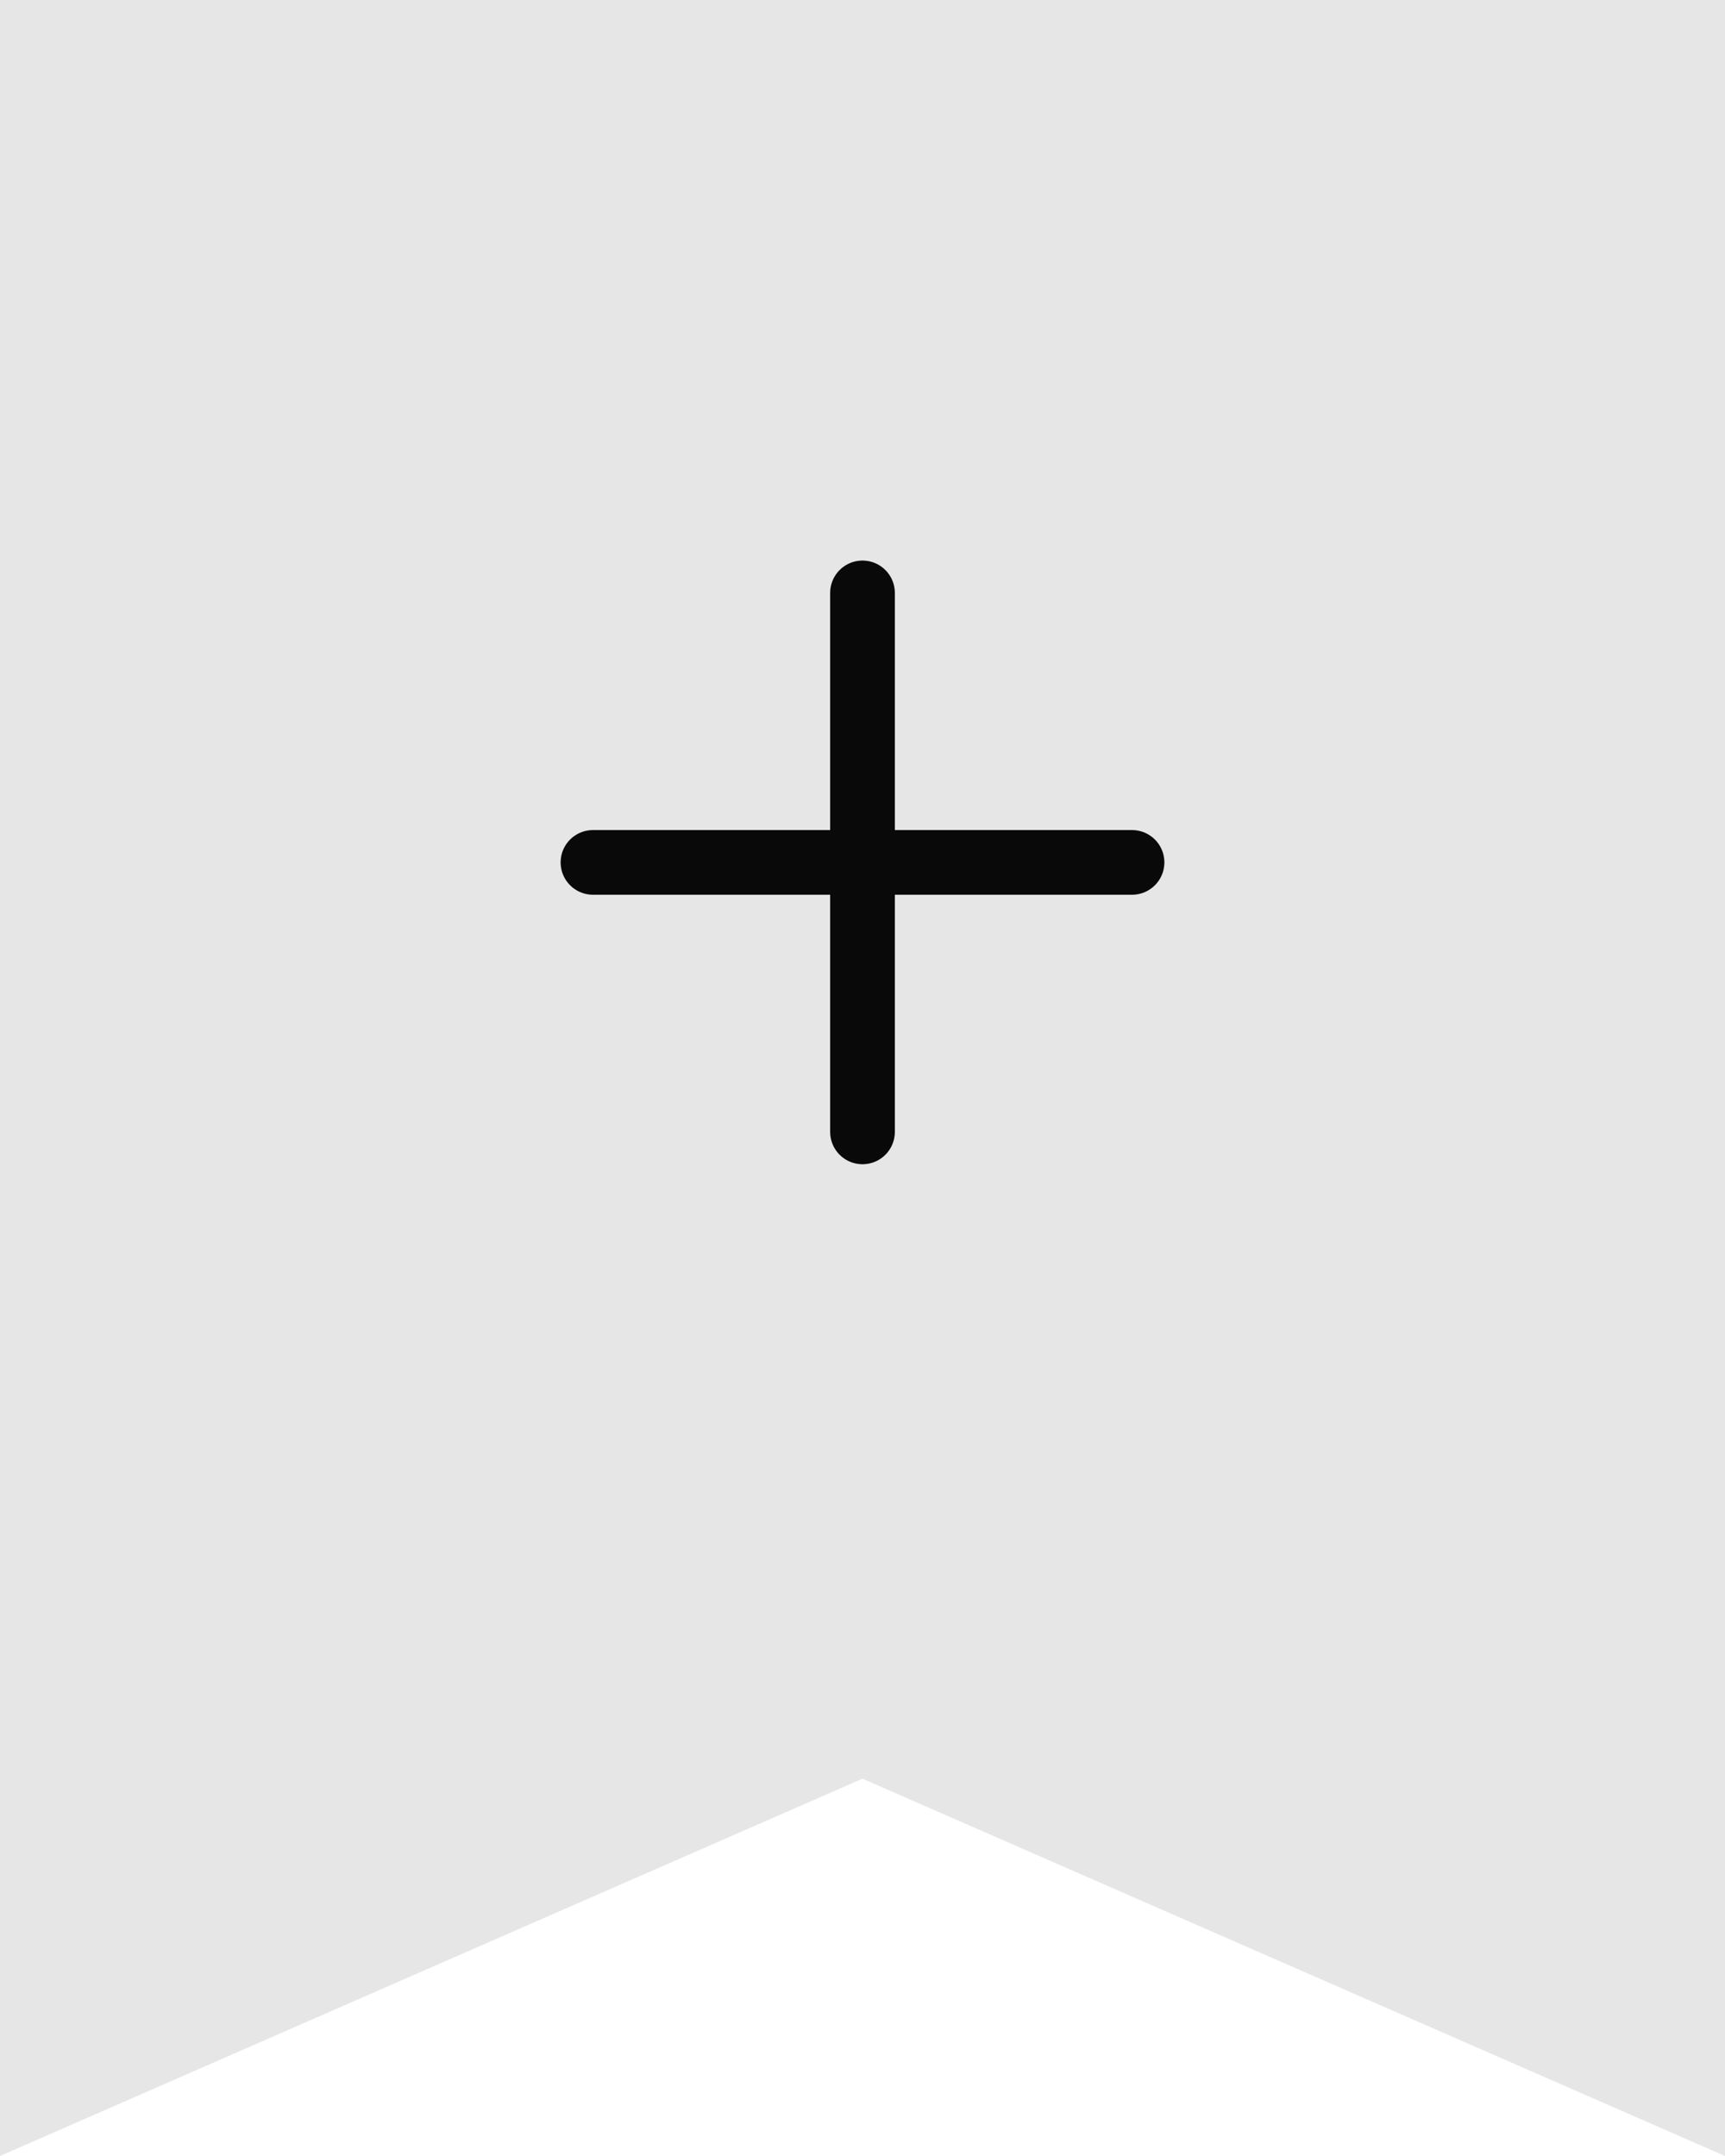 <svg xmlns="http://www.w3.org/2000/svg" width="32" height="40" viewBox="0 0 32 40" fill="none">
  <path d="M0 40L16 33L32 40V0H0V40Z" fill="#0A0909" fill-opacity="0.1"/>
  <path d="M11 16H21" stroke="#0A0909" stroke-width="1.2" stroke-linecap="round" stroke-linejoin="round"/>
  <path d="M16 21V11" stroke="#0A0909" stroke-width="1.2" stroke-linecap="round" stroke-linejoin="round"/>
</svg>